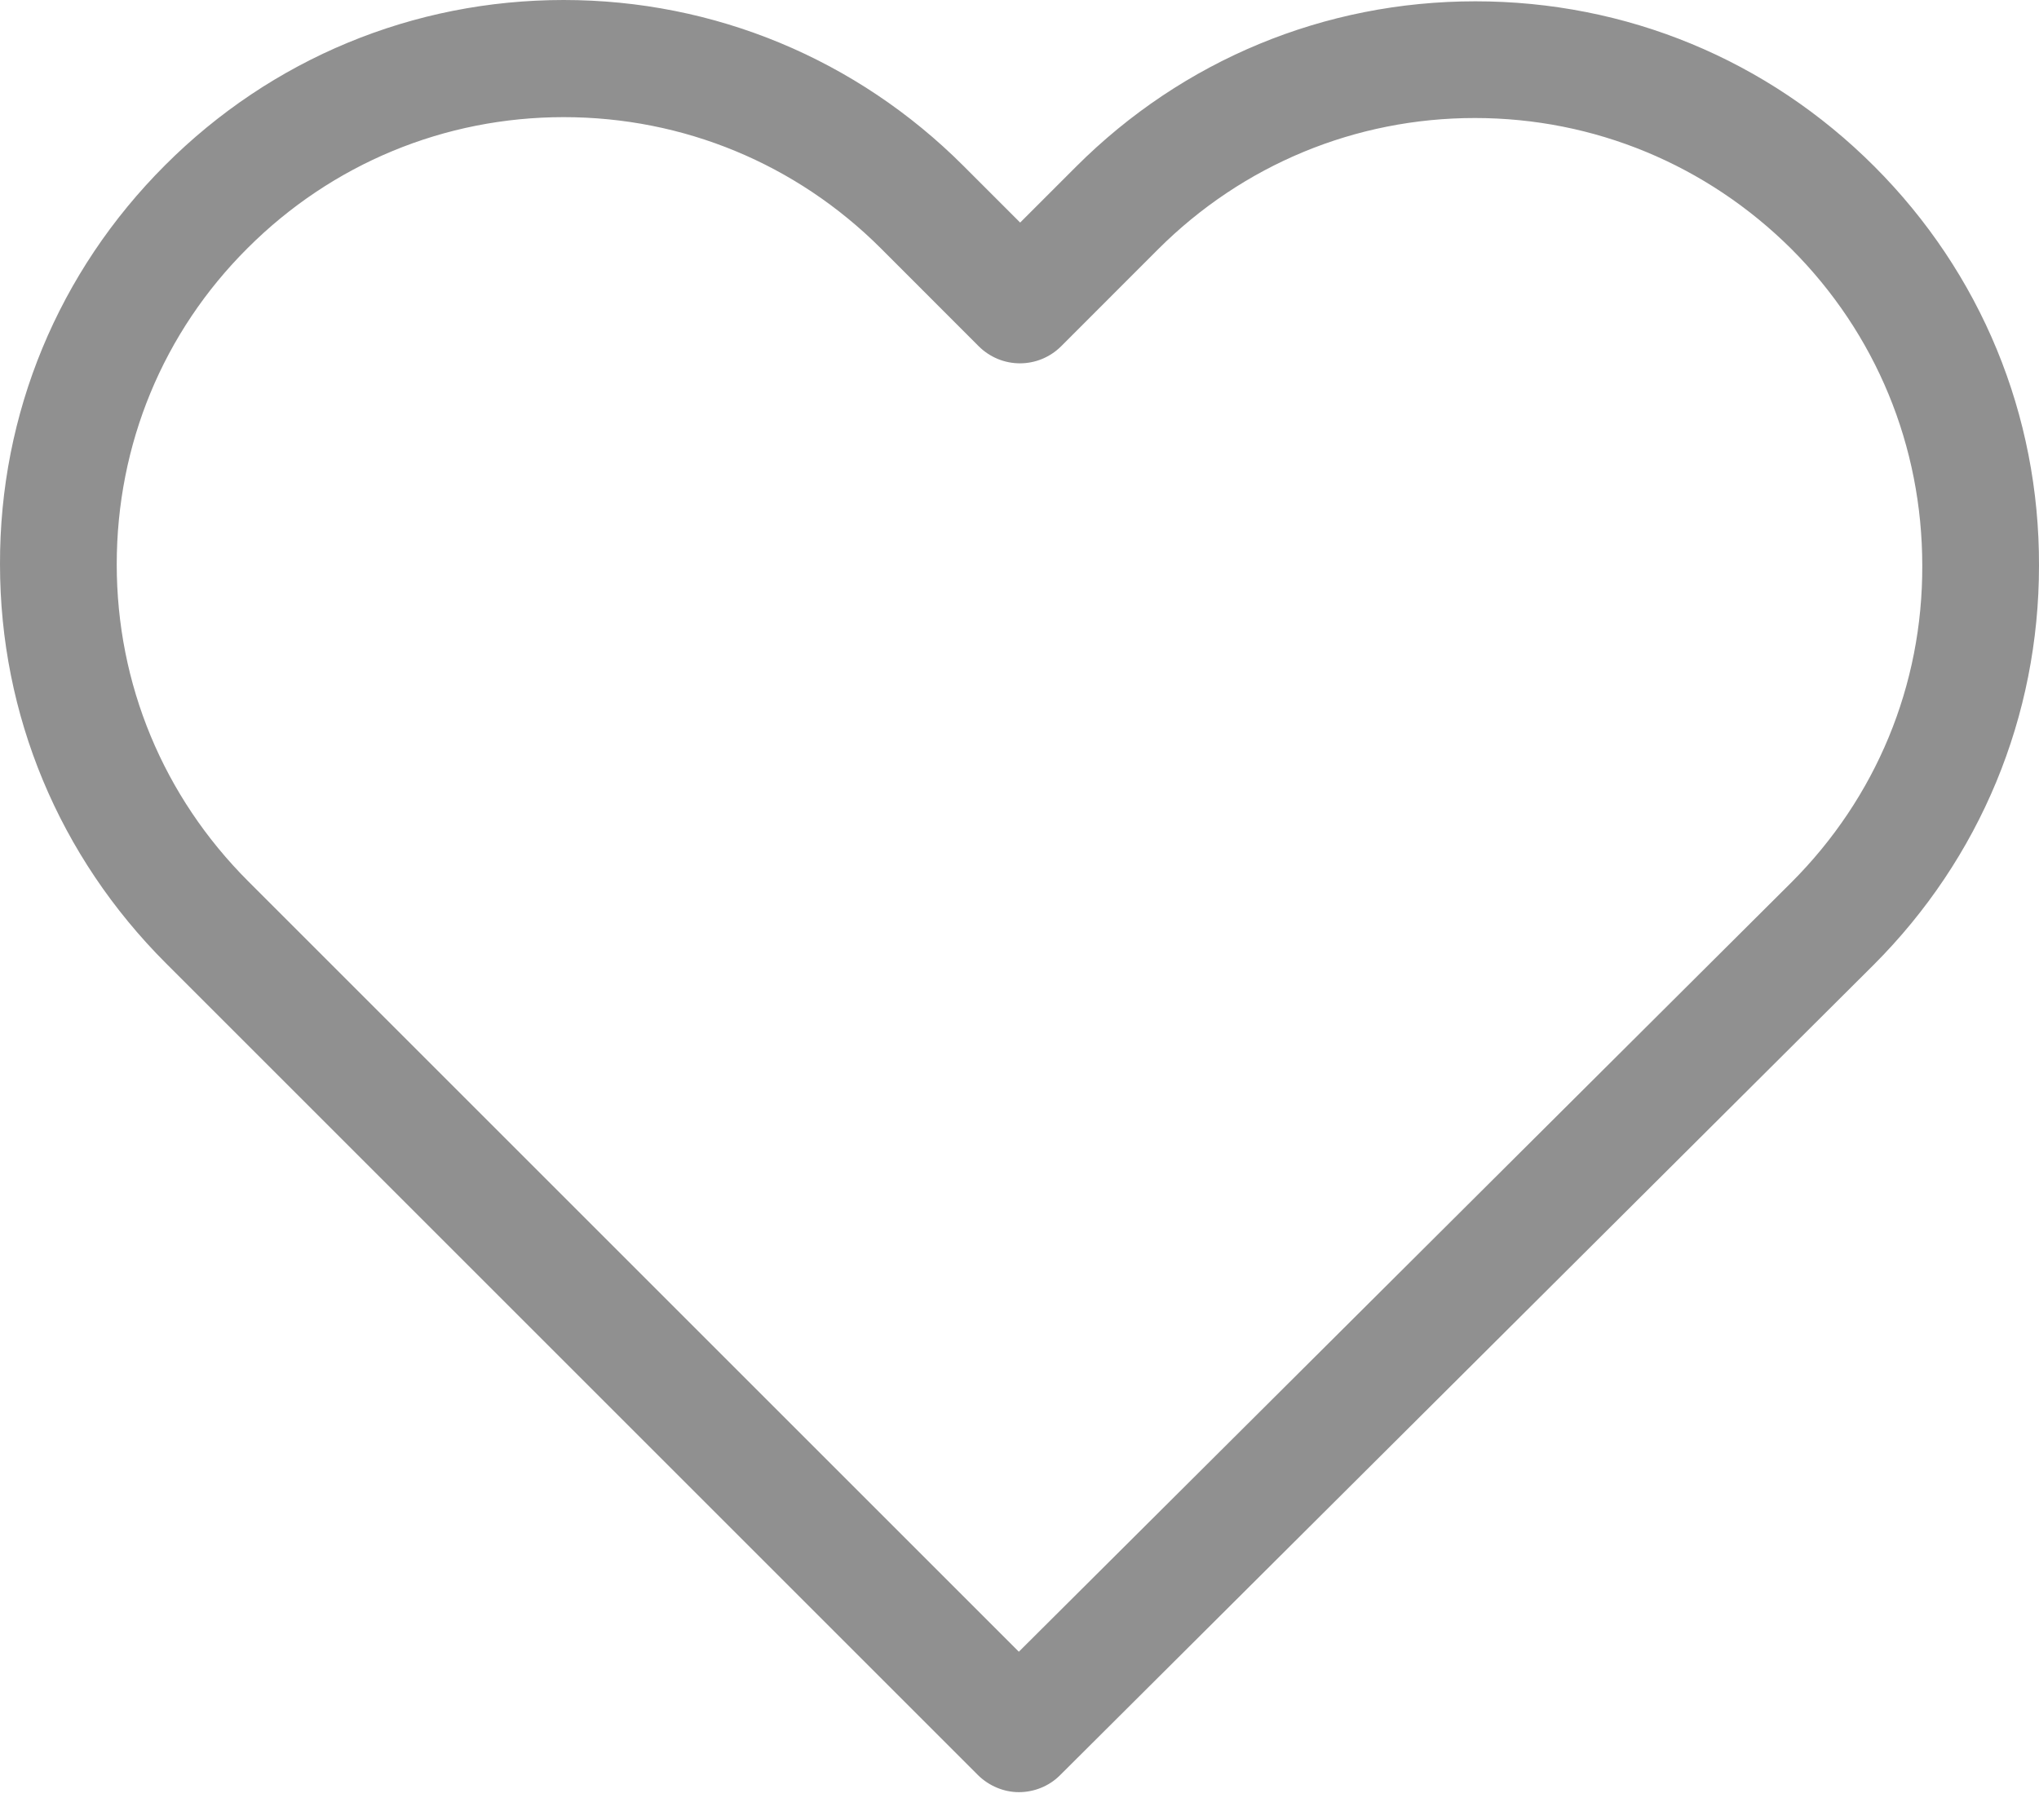 <svg width="28" height="25" viewBox="0 0 28 25" fill="none" xmlns="http://www.w3.org/2000/svg">
<path d="M25.738 2.285C24.272 0.819 22.331 0.018 20.259 0.018C18.188 0.018 16.241 0.825 14.775 2.291L14.009 3.057L13.231 2.279C11.765 0.813 9.812 0 7.741 0C5.675 0 3.728 0.807 2.268 2.268C0.801 3.734 -0.006 5.681 3.25037e-05 7.752C3.25037e-05 9.824 0.813 11.765 2.279 13.231L13.427 24.379C13.582 24.533 13.789 24.616 13.991 24.616C14.193 24.616 14.401 24.539 14.555 24.385L25.727 13.255C27.193 11.789 28 9.842 28 7.77C28.006 5.699 27.204 3.752 25.738 2.285ZM24.599 12.121L13.991 22.687L3.407 12.103C2.244 10.94 1.603 9.397 1.603 7.752C1.603 6.108 2.238 4.565 3.401 3.407C4.559 2.25 6.102 1.609 7.741 1.609C9.385 1.609 10.934 2.25 12.098 3.413L13.439 4.755C13.754 5.069 14.258 5.069 14.573 4.755L15.902 3.425C17.066 2.262 18.615 1.621 20.253 1.621C21.892 1.621 23.435 2.262 24.599 3.419C25.762 4.583 26.397 6.126 26.397 7.77C26.403 9.414 25.762 10.958 24.599 12.121Z" fill="#909090"/>
</svg>
